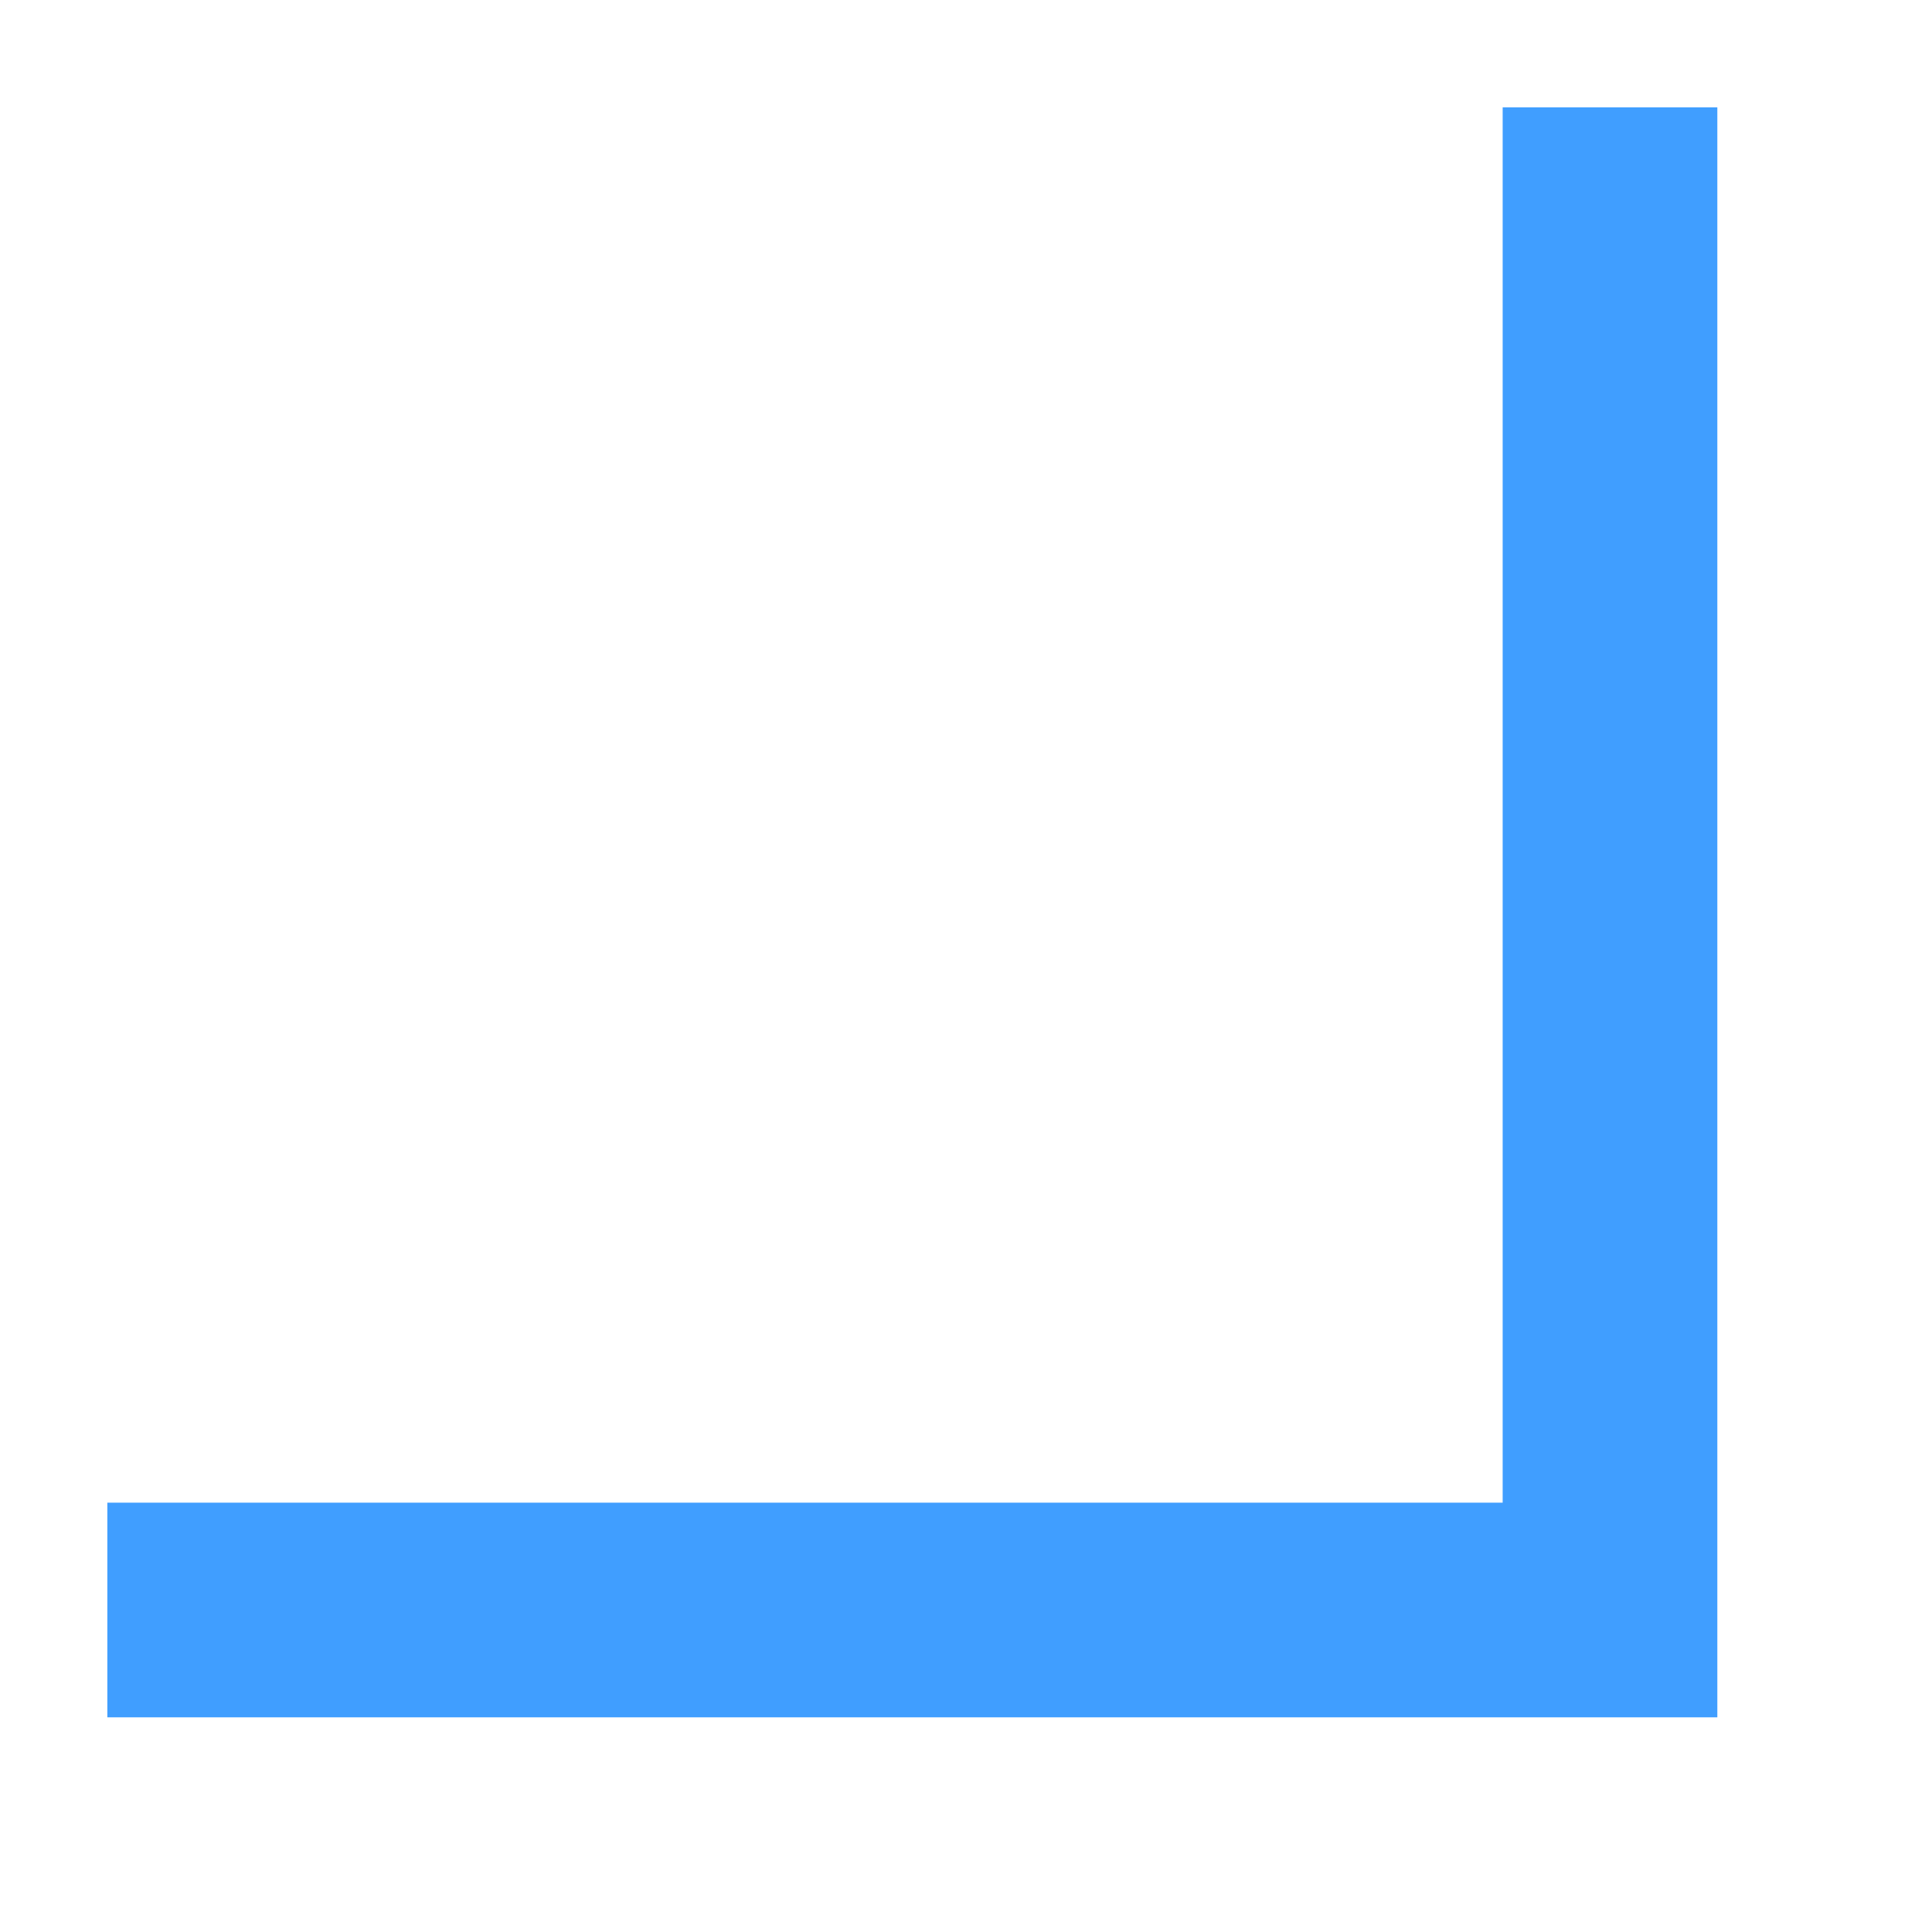 ﻿<?xml version="1.0" encoding="utf-8"?>
<svg version="1.1" xmlns:xlink="http://www.w3.org/1999/xlink" width="18px" height="18px" xmlns="http://www.w3.org/2000/svg">
  <g transform="matrix(1 0 0 1 -438 -249 )">
    <path d="M 14 0  L 14 15  M 0 14  L 15 14  " stroke-width="2" stroke="#409eff" fill="none" transform="matrix(1 0 0 1 439 250 )" />
  </g>
</svg>